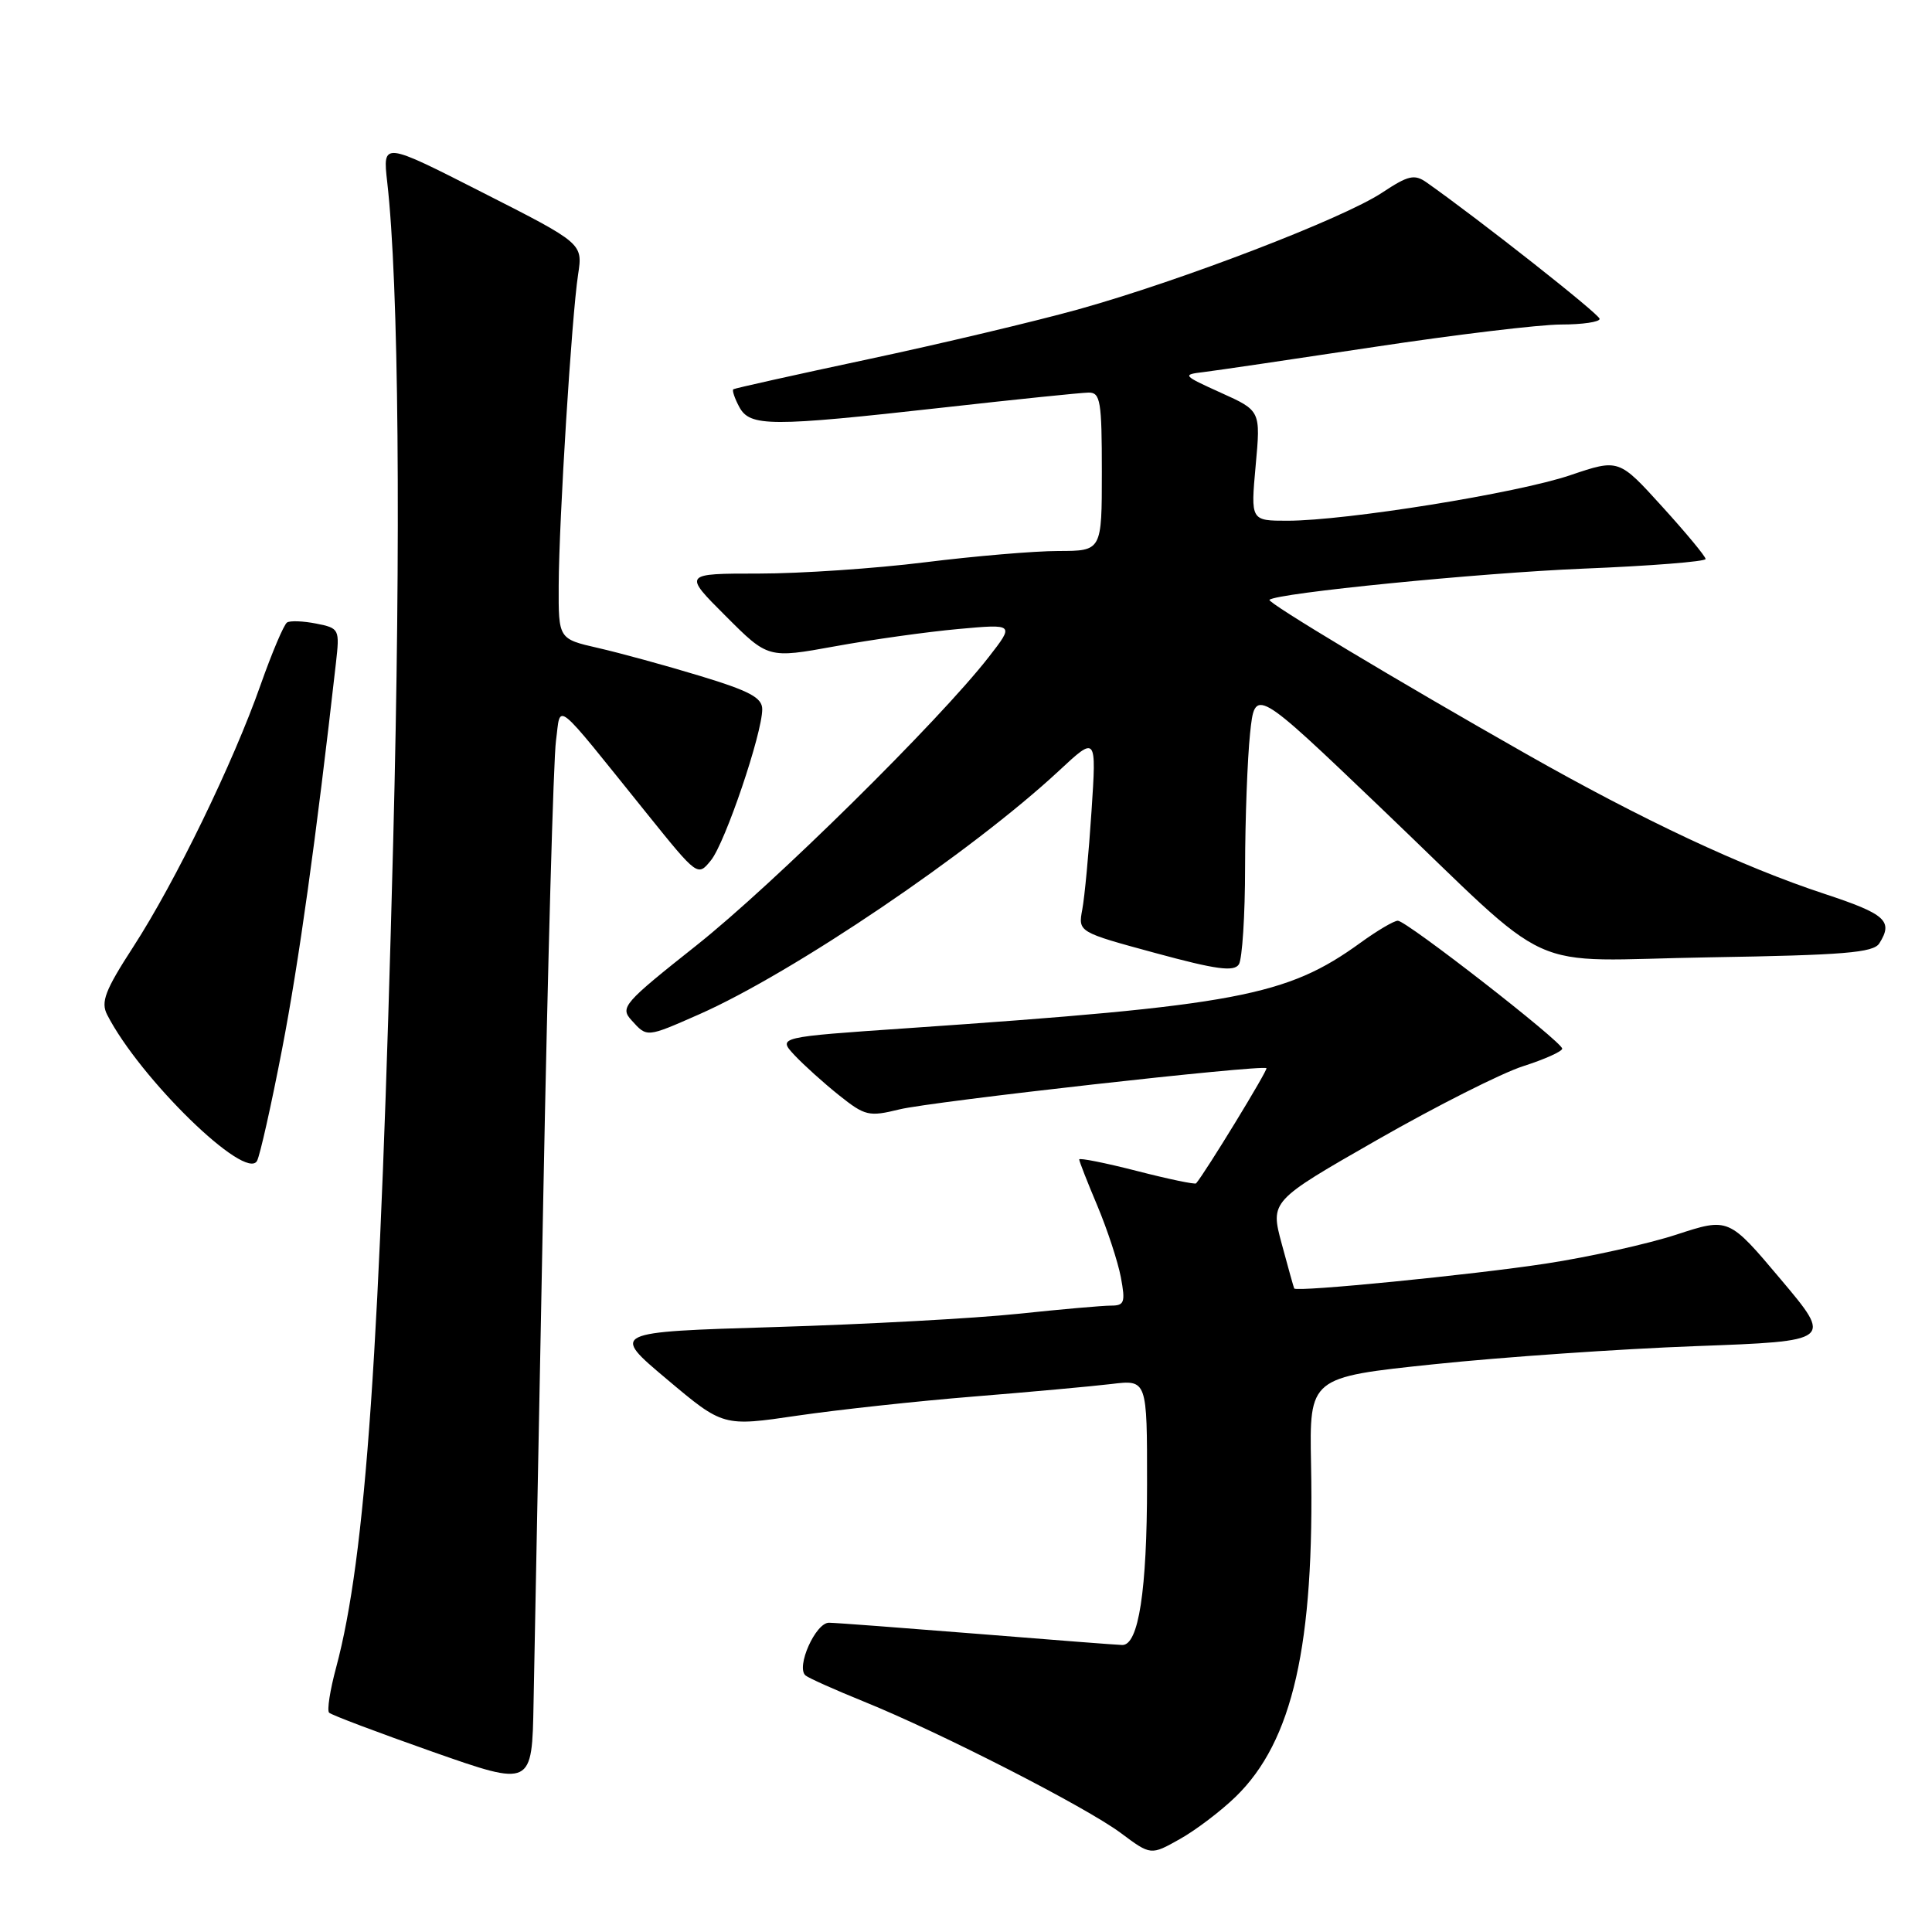 <?xml version="1.0" encoding="UTF-8" standalone="no"?>
<!DOCTYPE svg PUBLIC "-//W3C//DTD SVG 1.1//EN" "http://www.w3.org/Graphics/SVG/1.1/DTD/svg11.dtd" >
<svg xmlns="http://www.w3.org/2000/svg" xmlns:xlink="http://www.w3.org/1999/xlink" version="1.1" viewBox="0 0 256 256">
 <g >
 <path fill="currentColor"
d=" M 163.73 238.08 C 171.30 230.73 174.19 217.98 173.72 194.00 C 173.50 182.50 173.50 182.50 190.00 180.77 C 199.07 179.82 214.68 178.74 224.67 178.37 C 242.85 177.70 242.85 177.70 235.95 169.51 C 229.06 161.33 229.06 161.33 222.14 163.59 C 218.34 164.83 210.56 166.56 204.86 167.43 C 195.14 168.92 171.78 171.23 171.49 170.73 C 171.42 170.60 170.68 167.95 169.84 164.83 C 168.31 159.15 168.31 159.15 182.50 151.03 C 190.30 146.57 199.01 142.17 201.84 141.27 C 204.68 140.36 207.00 139.32 207.00 138.95 C 207.00 138.06 186.37 122.00 185.22 122.00 C 184.71 122.00 182.49 123.31 180.27 124.92 C 170.49 132.00 163.94 133.24 120.27 136.24 C 103.05 137.42 103.05 137.42 105.27 139.81 C 106.50 141.12 109.16 143.52 111.18 145.13 C 114.63 147.88 115.14 147.99 119.18 147.00 C 123.37 145.96 167.18 141.05 167.81 141.54 C 168.05 141.73 159.70 155.40 158.49 156.80 C 158.35 156.97 154.80 156.23 150.61 155.15 C 146.43 154.08 143.00 153.40 143.00 153.63 C 143.00 153.87 144.08 156.63 145.41 159.78 C 146.73 162.93 148.13 167.19 148.52 169.25 C 149.14 172.57 148.99 173.00 147.22 173.00 C 146.11 173.00 140.55 173.49 134.86 174.09 C 129.16 174.69 114.69 175.48 102.71 175.84 C 80.92 176.50 80.92 176.50 88.37 182.76 C 95.82 189.03 95.82 189.03 105.66 187.58 C 111.07 186.79 121.58 185.65 129.00 185.05 C 136.43 184.45 144.64 183.70 147.25 183.39 C 152.00 182.81 152.00 182.81 151.99 196.66 C 151.99 210.75 150.87 218.02 148.70 217.97 C 148.04 217.96 139.40 217.29 129.50 216.49 C 119.60 215.70 110.76 215.03 109.85 215.02 C 108.07 215.00 105.43 220.92 106.74 222.01 C 107.16 222.36 110.65 223.92 114.50 225.48 C 124.62 229.58 143.89 239.44 148.52 242.89 C 152.49 245.85 152.49 245.85 156.33 243.69 C 158.44 242.51 161.77 239.98 163.73 238.08 Z  M 71.99 158.50 C 72.58 127.70 73.34 100.54 73.67 98.15 C 74.35 93.14 73.11 92.15 85.74 107.83 C 92.45 116.16 92.45 116.16 94.21 113.99 C 96.09 111.67 101.00 97.19 101.00 93.98 C 101.00 92.45 99.34 91.56 92.75 89.56 C 88.21 88.18 82.14 86.52 79.25 85.86 C 74.00 84.66 74.00 84.66 74.03 77.58 C 74.07 68.81 75.75 41.94 76.60 36.38 C 77.23 32.26 77.23 32.26 63.96 25.52 C 50.70 18.77 50.70 18.77 51.31 24.14 C 52.84 37.55 53.14 71.08 52.10 111.50 C 50.37 178.92 48.48 206.26 44.54 220.95 C 43.73 223.95 43.31 226.65 43.61 226.94 C 43.90 227.24 50.08 229.57 57.32 232.12 C 70.50 236.75 70.50 236.75 70.70 225.63 C 70.81 219.51 71.39 189.30 71.99 158.50 Z  M 37.38 139.00 C 39.58 127.63 41.88 111.15 44.51 87.88 C 45.02 83.36 44.97 83.24 41.91 82.63 C 40.20 82.29 38.45 82.22 38.04 82.48 C 37.62 82.74 36.05 86.45 34.54 90.72 C 30.91 101.06 23.23 116.86 17.66 125.46 C 13.92 131.23 13.33 132.77 14.20 134.46 C 18.53 142.91 32.56 156.58 34.06 153.82 C 34.45 153.09 35.95 146.43 37.38 139.00 Z  M 92.63 134.41 C 105.07 128.92 128.76 112.88 140.33 102.12 C 145.29 97.50 145.29 97.50 144.63 107.50 C 144.27 113.00 143.72 118.85 143.41 120.50 C 142.85 123.50 142.85 123.50 153.09 126.28 C 161.18 128.48 163.51 128.79 164.16 127.78 C 164.60 127.08 164.98 121.28 164.98 114.90 C 164.99 108.51 165.29 100.55 165.64 97.19 C 166.28 91.09 166.28 91.09 182.89 106.97 C 206.75 129.76 201.24 127.26 226.57 126.85 C 244.33 126.56 248.24 126.24 249.02 125.00 C 250.89 122.04 249.88 121.12 241.75 118.44 C 230.83 114.84 217.70 108.68 202.19 99.88 C 185.24 90.26 167.84 79.82 168.21 79.48 C 169.18 78.58 196.02 75.92 209.75 75.35 C 218.69 74.99 226.00 74.41 226.00 74.07 C 226.00 73.73 223.41 70.61 220.25 67.13 C 214.50 60.79 214.50 60.79 208.06 62.97 C 201.04 65.35 178.40 68.99 170.61 69.00 C 165.72 69.00 165.72 69.00 166.38 61.71 C 167.05 54.42 167.05 54.42 161.77 52.04 C 156.69 49.74 156.61 49.64 159.50 49.30 C 161.15 49.10 171.32 47.60 182.11 45.97 C 192.89 44.34 204.03 43.00 206.86 43.00 C 209.69 43.00 211.98 42.66 211.96 42.25 C 211.93 41.63 196.05 29.12 189.04 24.18 C 187.42 23.04 186.61 23.23 183.12 25.54 C 177.97 28.95 156.60 37.16 143.00 40.96 C 137.23 42.57 124.62 45.56 115.00 47.61 C 105.38 49.66 97.35 51.45 97.17 51.58 C 96.99 51.72 97.34 52.77 97.95 53.91 C 99.37 56.56 102.00 56.57 125.00 54.00 C 134.62 52.92 143.29 52.03 144.25 52.02 C 145.81 52.00 146.00 53.16 146.00 62.50 C 146.00 73.00 146.00 73.00 140.25 73.01 C 137.09 73.01 129.12 73.69 122.54 74.51 C 115.96 75.33 106.06 76.00 100.55 76.00 C 90.52 76.00 90.52 76.00 96.15 81.62 C 101.77 87.25 101.77 87.25 110.64 85.64 C 115.51 84.75 122.86 83.72 126.96 83.35 C 134.43 82.67 134.43 82.67 130.99 87.09 C 124.41 95.54 102.43 117.22 92.27 125.28 C 82.61 132.94 82.13 133.49 83.68 135.19 C 85.75 137.48 85.63 137.49 92.63 134.41 Z "/>
</g>
</svg>